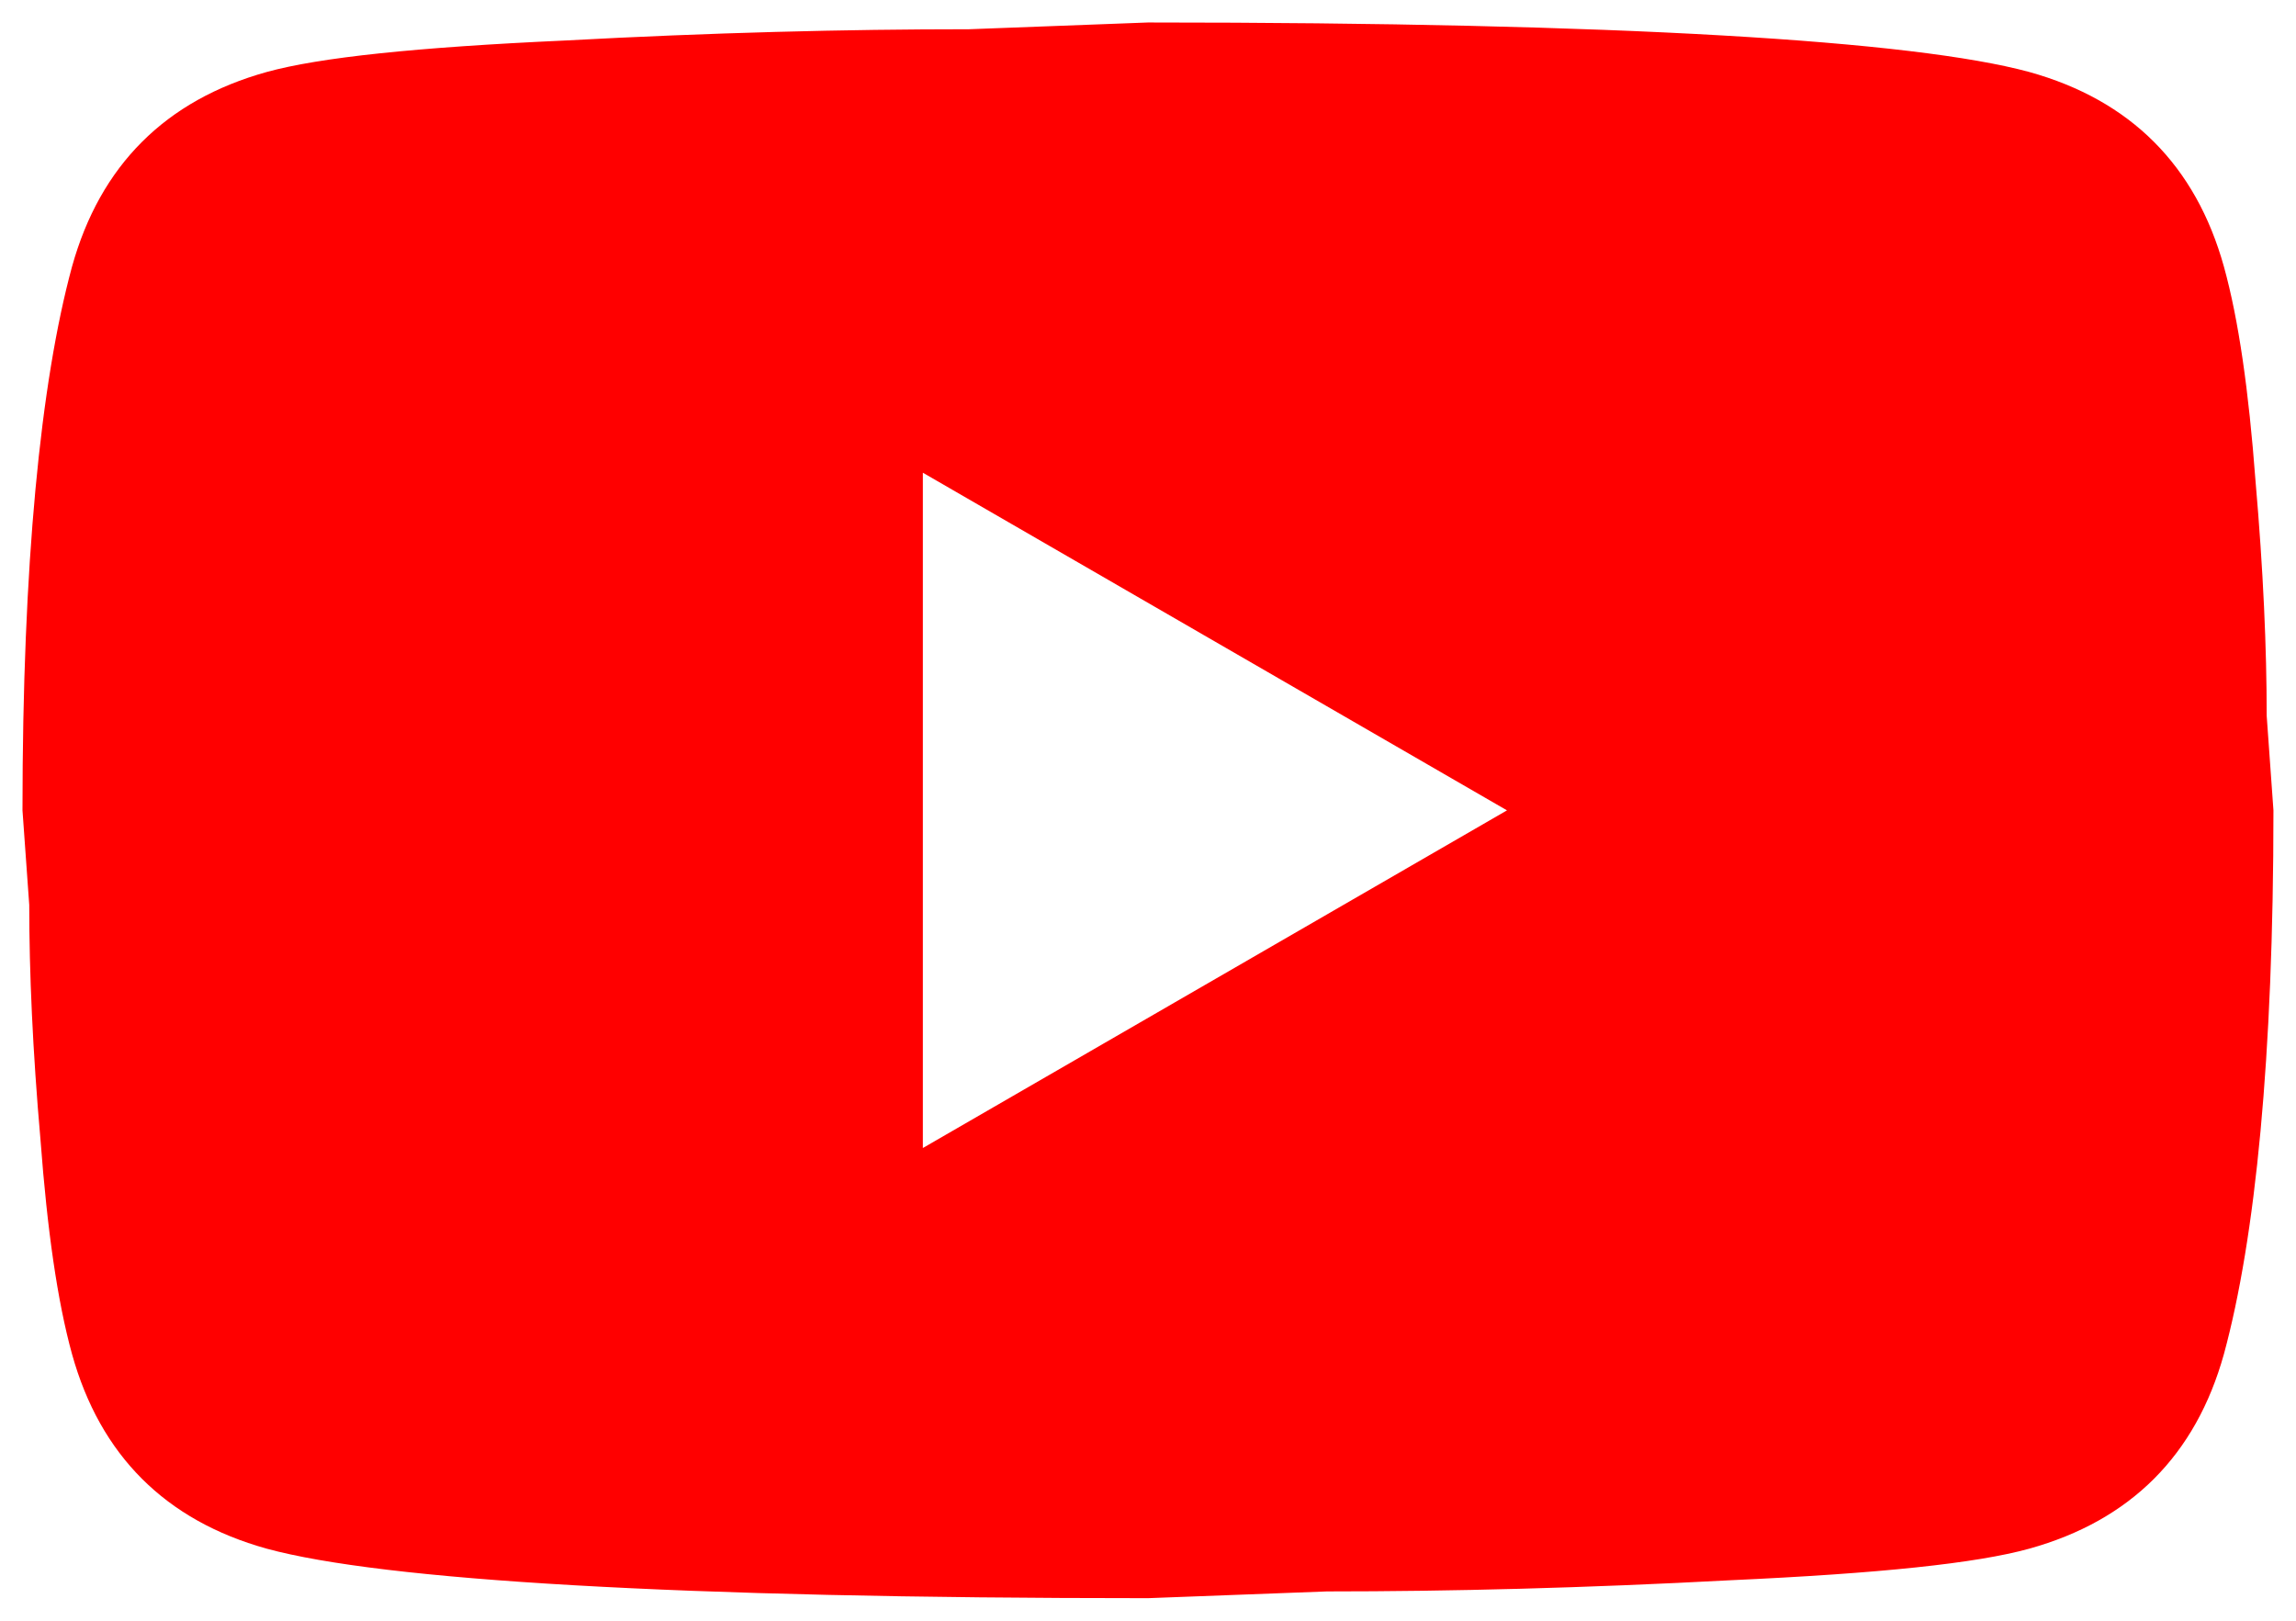 <svg width="34" height="24" viewBox="0 0 34 24" fill="none" xmlns="http://www.w3.org/2000/svg">
<path d="M13.666 17L22.316 12L13.666 7V17ZM32.933 3.95C33.15 4.733 33.3 5.783 33.4 7.116C33.516 8.45 33.566 9.6 33.566 10.6L33.666 12C33.666 15.65 33.4 18.333 32.933 20.05C32.516 21.55 31.55 22.516 30.05 22.933C29.266 23.15 27.833 23.3 25.633 23.4C23.466 23.516 21.483 23.566 19.65 23.566L17 23.666C10.016 23.666 5.666 23.4 3.95 22.933C2.45 22.516 1.483 21.55 1.066 20.05C0.85 19.266 0.7 18.216 0.6 16.883C0.483 15.55 0.433 14.4 0.433 13.4L0.333 12C0.333 8.35 0.6 5.666 1.066 3.95C1.483 2.45 2.45 1.483 3.95 1.066C4.733 0.85 6.166 0.7 8.366 0.6C10.533 0.483 12.516 0.433 14.35 0.433L17 0.333C23.983 0.333 28.333 0.6 30.05 1.066C31.55 1.483 32.516 2.45 32.933 3.95Z" fill="#FF0000"/>
</svg>
